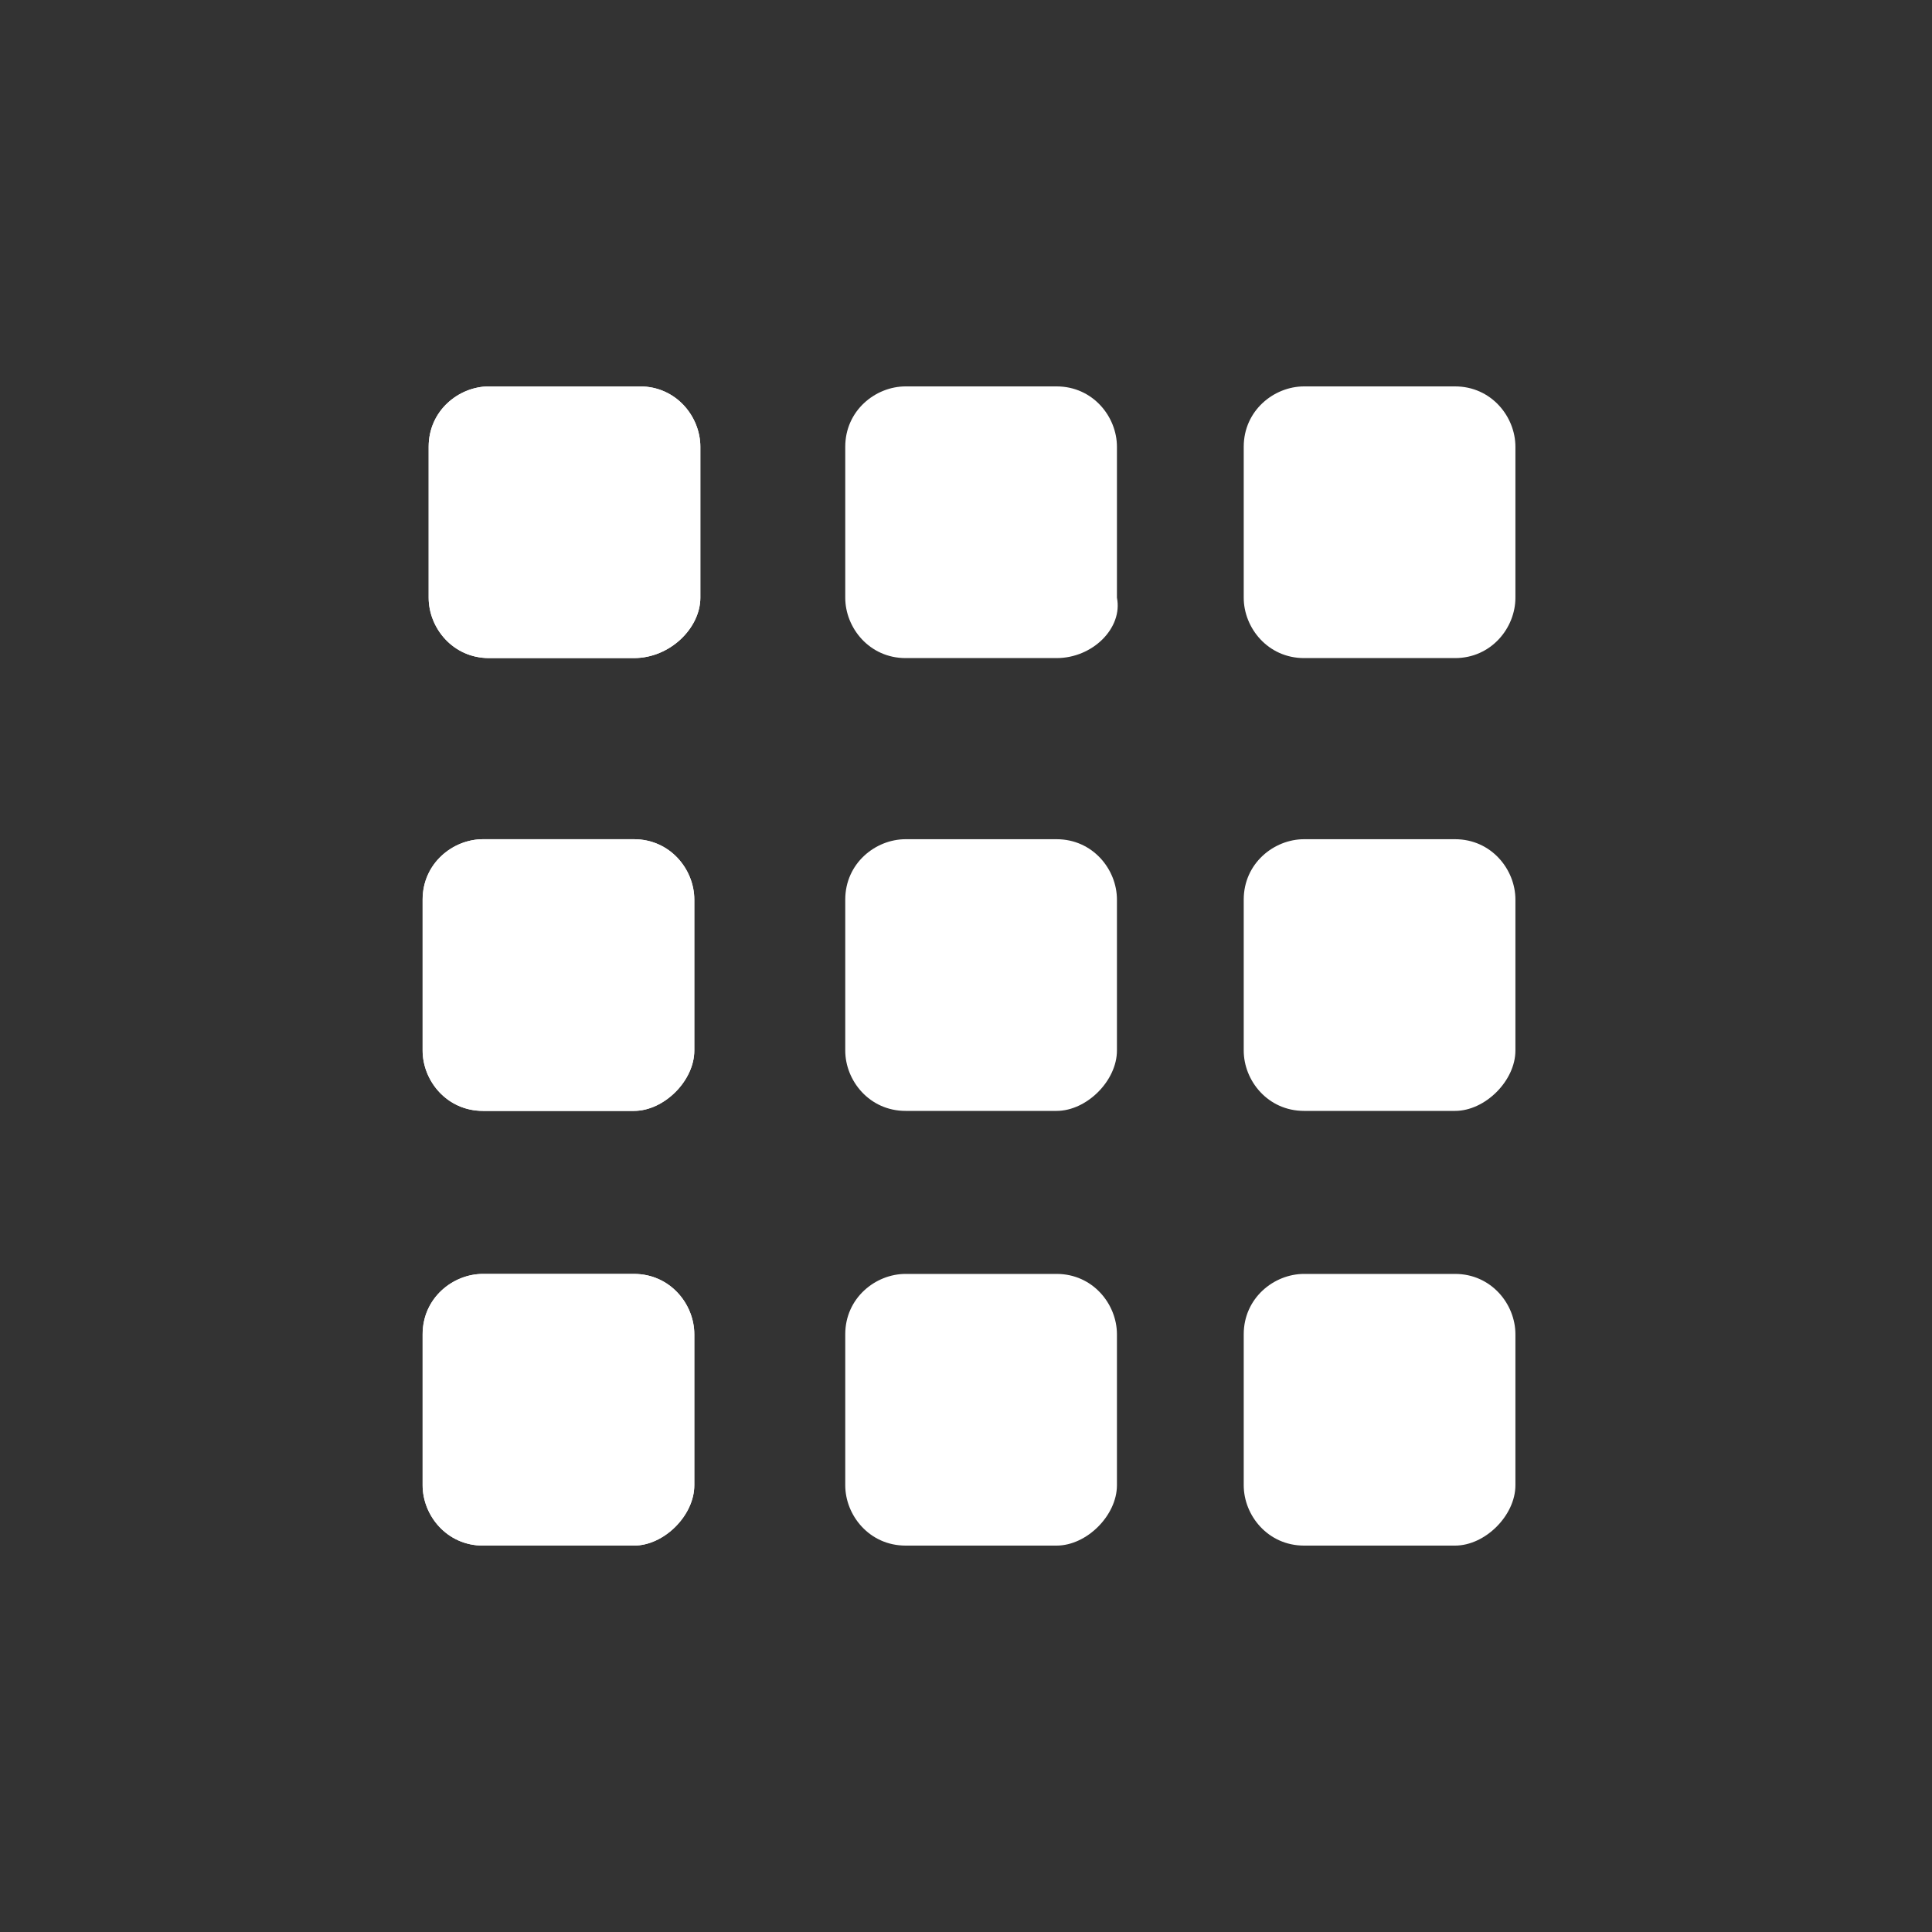 <?xml version="1.0" encoding="utf-8"?>
<!-- Generator: Adobe Illustrator 26.0.1, SVG Export Plug-In . SVG Version: 6.00 Build 0)  -->
<svg version="1.1" id="Layer_1" xmlns="http://www.w3.org/2000/svg" xmlns:xlink="http://www.w3.org/1999/xlink" x="0px" y="0px"
	 viewBox="0 0 32 32" style="enable-background:new 0 0 32 32;" xml:space="preserve">
<rect x="0" y="0" width="32" height="32" fill="#333333" stroke="none"/>
<style type="text/css">
	.st0{display:none;fill:#FFFFFF;}
	.st1{fill:#FFFFFF;}
</style>
<g>
	<g>
		<path class="st0" d="M17.4,11.7h-2.9c-0.7,0-1.2-0.5-1.2-1.2V7.6c0-0.7,0.5-1.2,1.2-1.2h2.9c0.7,0,1.2,0.5,1.2,1.2v2.9
			C18.6,11.1,18.1,11.7,17.4,11.7z"/>
		<path class="st1" d="M10.5,10.9H8.1c-0.6,0-1-0.5-1-1V7.4c0-0.6,0.5-1,1-1h2.5c0.6,0,1,0.5,1,1v2.5C11.6,10.4,11.1,10.9,10.5,10.9
			z"/>
		<path class="st1" d="M17.5,10.9H15c-0.6,0-1-0.5-1-1V7.4c0-0.6,0.5-1,1-1h2.5c0.6,0,1,0.5,1,1v2.5C18.6,10.4,18.1,10.9,17.5,10.9z
			"/>
		<path class="st1" d="M24.1,10.9h-2.5c-0.6,0-1-0.5-1-1V7.4c0-0.6,0.5-1,1-1h2.5c0.6,0,1,0.5,1,1v2.5
			C25.1,10.4,24.7,10.9,24.1,10.9z"/>
		<path class="st1" d="M10.5,10.9H8.1c-0.6,0-1-0.5-1-1V7.4c0-0.6,0.5-1,1-1h2.5c0.6,0,1,0.5,1,1v2.5C11.6,10.4,11.1,10.9,10.5,10.9
			z"/>
		<path class="st0" d="M23.8,11.7h-2.9c-0.7,0-1.2-0.5-1.2-1.2V7.6c0-0.7,0.5-1.2,1.2-1.2h2.9c0.7,0,1.2,0.5,1.2,1.2v2.9
			C25,11.1,24.5,11.7,23.8,11.7z"/>
		<path class="st0" d="M17.4,24.5h-2.9c-0.7,0-1.2-0.5-1.2-1.2v-2.9c0-0.7,0.5-1.2,1.2-1.2h2.9c0.7,0,1.2,0.5,1.2,1.2v2.9
			C18.6,23.9,18.1,24.5,17.4,24.5z"/>
		<path class="st0" d="M11,24.5H8.1c-0.7,0-1.2-0.5-1.2-1.2v-2.9c0-0.7,0.5-1.2,1.2-1.2H11c0.7,0,1.2,0.5,1.2,1.2v2.9
			C12.2,23.9,11.7,24.5,11,24.5z"/>
		<path class="st0" d="M23.8,24.5h-2.9c-0.7,0-1.2-0.5-1.2-1.2v-2.9c0-0.7,0.5-1.2,1.2-1.2h2.9c0.7,0,1.2,0.5,1.2,1.2v2.9
			C25,23.9,24.5,24.5,23.8,24.5z"/>
		<path class="st0" d="M17.4,18.1h-2.9c-0.7,0-1.2-0.5-1.2-1.2V14c0-0.7,0.5-1.2,1.2-1.2h2.9c0.7,0,1.2,0.5,1.2,1.2v2.9
			C18.6,17.5,18.1,18.1,17.4,18.1z"/>
		<path class="st0" d="M11,18.1H8.1c-0.7,0-1.2-0.5-1.2-1.2V14c0-0.7,0.5-1.2,1.2-1.2H11c0.7,0,1.2,0.5,1.2,1.2v2.9
			C12.2,17.5,11.7,18.1,11,18.1z"/>
		<path class="st0" d="M23.8,18.1h-2.9c-0.7,0-1.2-0.5-1.2-1.2V14c0-0.7,0.5-1.2,1.2-1.2h2.9c0.7,0,1.2,0.5,1.2,1.2v2.9
			C25,17.5,24.5,18.1,23.8,18.1z"/>
	</g>
	<g>
		<path class="st0" d="M17.4,19.1h-2.9c-0.7,0-1.2-0.5-1.2-1.2V15c0-0.7,0.5-1.2,1.2-1.2h2.9c0.7,0,1.2,0.5,1.2,1.2v2.9
			C18.5,18.6,18,19.1,17.4,19.1z"/>
		<path class="st1" d="M10.5,18.4H8c-0.6,0-1-0.5-1-1v-2.5c0-0.6,0.5-1,1-1h2.5c0.6,0,1,0.5,1,1v2.5C11.5,17.9,11,18.4,10.5,18.4z"
			/>
		<path class="st1" d="M17.5,18.4H15c-0.6,0-1-0.5-1-1v-2.5c0-0.6,0.5-1,1-1h2.5c0.6,0,1,0.5,1,1v2.5C18.5,17.9,18,18.4,17.5,18.4z"
			/>
		<path class="st1" d="M24.1,18.4h-2.5c-0.6,0-1-0.5-1-1v-2.5c0-0.6,0.5-1,1-1h2.5c0.6,0,1,0.5,1,1v2.5
			C25.1,17.9,24.6,18.4,24.1,18.4z"/>
		<path class="st1" d="M10.5,18.4H8c-0.6,0-1-0.5-1-1v-2.5c0-0.6,0.5-1,1-1h2.5c0.6,0,1,0.5,1,1v2.5C11.5,17.9,11,18.4,10.5,18.4z"
			/>
		<path class="st0" d="M23.8,19.1h-2.9c-0.7,0-1.2-0.5-1.2-1.2V15c0-0.7,0.5-1.2,1.2-1.2h2.9c0.7,0,1.2,0.5,1.2,1.2v2.9
			C25,18.6,24.4,19.1,23.8,19.1z"/>
		<path class="st0" d="M17.4,31.9h-2.9c-0.7,0-1.2-0.5-1.2-1.2v-2.9c0-0.7,0.5-1.2,1.2-1.2h2.9c0.7,0,1.2,0.5,1.2,1.2v2.9
			C18.5,31.4,18,31.9,17.4,31.9z"/>
		<path class="st0" d="M10.9,31.9H8c-0.7,0-1.2-0.5-1.2-1.2v-2.9c0-0.7,0.5-1.2,1.2-1.2h2.9c0.7,0,1.2,0.5,1.2,1.2v2.9
			C12.1,31.4,11.6,31.9,10.9,31.9z"/>
		<path class="st0" d="M23.8,31.9h-2.9c-0.7,0-1.2-0.5-1.2-1.2v-2.9c0-0.7,0.5-1.2,1.2-1.2h2.9c0.7,0,1.2,0.5,1.2,1.2v2.9
			C25,31.4,24.4,31.9,23.8,31.9z"/>
		<path class="st0" d="M17.4,25.5h-2.9c-0.7,0-1.2-0.5-1.2-1.2v-2.9c0-0.7,0.5-1.2,1.2-1.2h2.9c0.7,0,1.2,0.5,1.2,1.2v2.9
			C18.5,25,18,25.5,17.4,25.5z"/>
		<path class="st0" d="M10.9,25.5H8c-0.7,0-1.2-0.5-1.2-1.2v-2.9c0-0.7,0.5-1.2,1.2-1.2h2.9c0.7,0,1.2,0.5,1.2,1.2v2.9
			C12.1,25,11.6,25.5,10.9,25.5z"/>
		<path class="st0" d="M23.8,25.5h-2.9c-0.7,0-1.2-0.5-1.2-1.2v-2.9c0-0.7,0.5-1.2,1.2-1.2h2.9c0.7,0,1.2,0.5,1.2,1.2v2.9
			C25,25,24.4,25.5,23.8,25.5z"/>
	</g>
	<g>
		<path class="st0" d="M17.4,26.3h-2.9c-0.7,0-1.2-0.5-1.2-1.2v-2.9c0-0.7,0.5-1.2,1.2-1.2h2.9c0.7,0,1.2,0.5,1.2,1.2v2.9
			C18.5,25.8,18,26.3,17.4,26.3z"/>
		<path class="st1" d="M10.5,25.6H8c-0.6,0-1-0.5-1-1v-2.5c0-0.6,0.5-1,1-1h2.5c0.6,0,1,0.5,1,1v2.5C11.5,25.1,11,25.6,10.5,25.6z"
			/>
		<path class="st1" d="M17.5,25.6H15c-0.6,0-1-0.5-1-1v-2.5c0-0.6,0.5-1,1-1h2.5c0.6,0,1,0.5,1,1v2.5C18.5,25.1,18,25.6,17.5,25.6z"
			/>
		<path class="st1" d="M24.1,25.6h-2.5c-0.6,0-1-0.5-1-1v-2.5c0-0.6,0.5-1,1-1h2.5c0.6,0,1,0.5,1,1v2.5
			C25.1,25.1,24.6,25.6,24.1,25.6z"/>
		<path class="st1" d="M10.5,25.6H8c-0.6,0-1-0.5-1-1v-2.5c0-0.6,0.5-1,1-1h2.5c0.6,0,1,0.5,1,1v2.5C11.5,25.1,11,25.6,10.5,25.6z"
			/>
		<path class="st0" d="M23.8,26.3h-2.9c-0.7,0-1.2-0.5-1.2-1.2v-2.9c0-0.7,0.5-1.2,1.2-1.2h2.9c0.7,0,1.2,0.5,1.2,1.2v2.9
			C25,25.8,24.4,26.3,23.8,26.3z"/>
		<path class="st0" d="M17.4,39.2h-2.9c-0.7,0-1.2-0.5-1.2-1.2v-2.9c0-0.7,0.5-1.2,1.2-1.2h2.9c0.7,0,1.2,0.5,1.2,1.2V38
			C18.5,38.6,18,39.2,17.4,39.2z"/>
		<path class="st0" d="M10.9,39.2H8c-0.7,0-1.2-0.5-1.2-1.2v-2.9c0-0.7,0.5-1.2,1.2-1.2h2.9c0.7,0,1.2,0.5,1.2,1.2V38
			C12.1,38.6,11.6,39.2,10.9,39.2z"/>
		<path class="st0" d="M23.8,39.2h-2.9c-0.7,0-1.2-0.5-1.2-1.2v-2.9c0-0.7,0.5-1.2,1.2-1.2h2.9c0.7,0,1.2,0.5,1.2,1.2V38
			C25,38.6,24.4,39.2,23.8,39.2z"/>
		<path class="st0" d="M17.4,32.8h-2.9c-0.7,0-1.2-0.5-1.2-1.2v-2.9c0-0.7,0.5-1.2,1.2-1.2h2.9c0.7,0,1.2,0.5,1.2,1.2v2.9
			C18.5,32.2,18,32.8,17.4,32.8z"/>
		<path class="st0" d="M10.9,32.8H8c-0.7,0-1.2-0.5-1.2-1.2v-2.9c0-0.7,0.5-1.2,1.2-1.2h2.9c0.7,0,1.2,0.5,1.2,1.2v2.9
			C12.1,32.2,11.6,32.8,10.9,32.8z"/>
		<path class="st0" d="M23.8,32.8h-2.9c-0.7,0-1.2-0.5-1.2-1.2v-2.9c0-0.7,0.5-1.2,1.2-1.2h2.9c0.7,0,1.2,0.5,1.2,1.2v2.9
			C25,32.2,24.4,32.8,23.8,32.8z"/>
	</g>
</g>
</svg>
